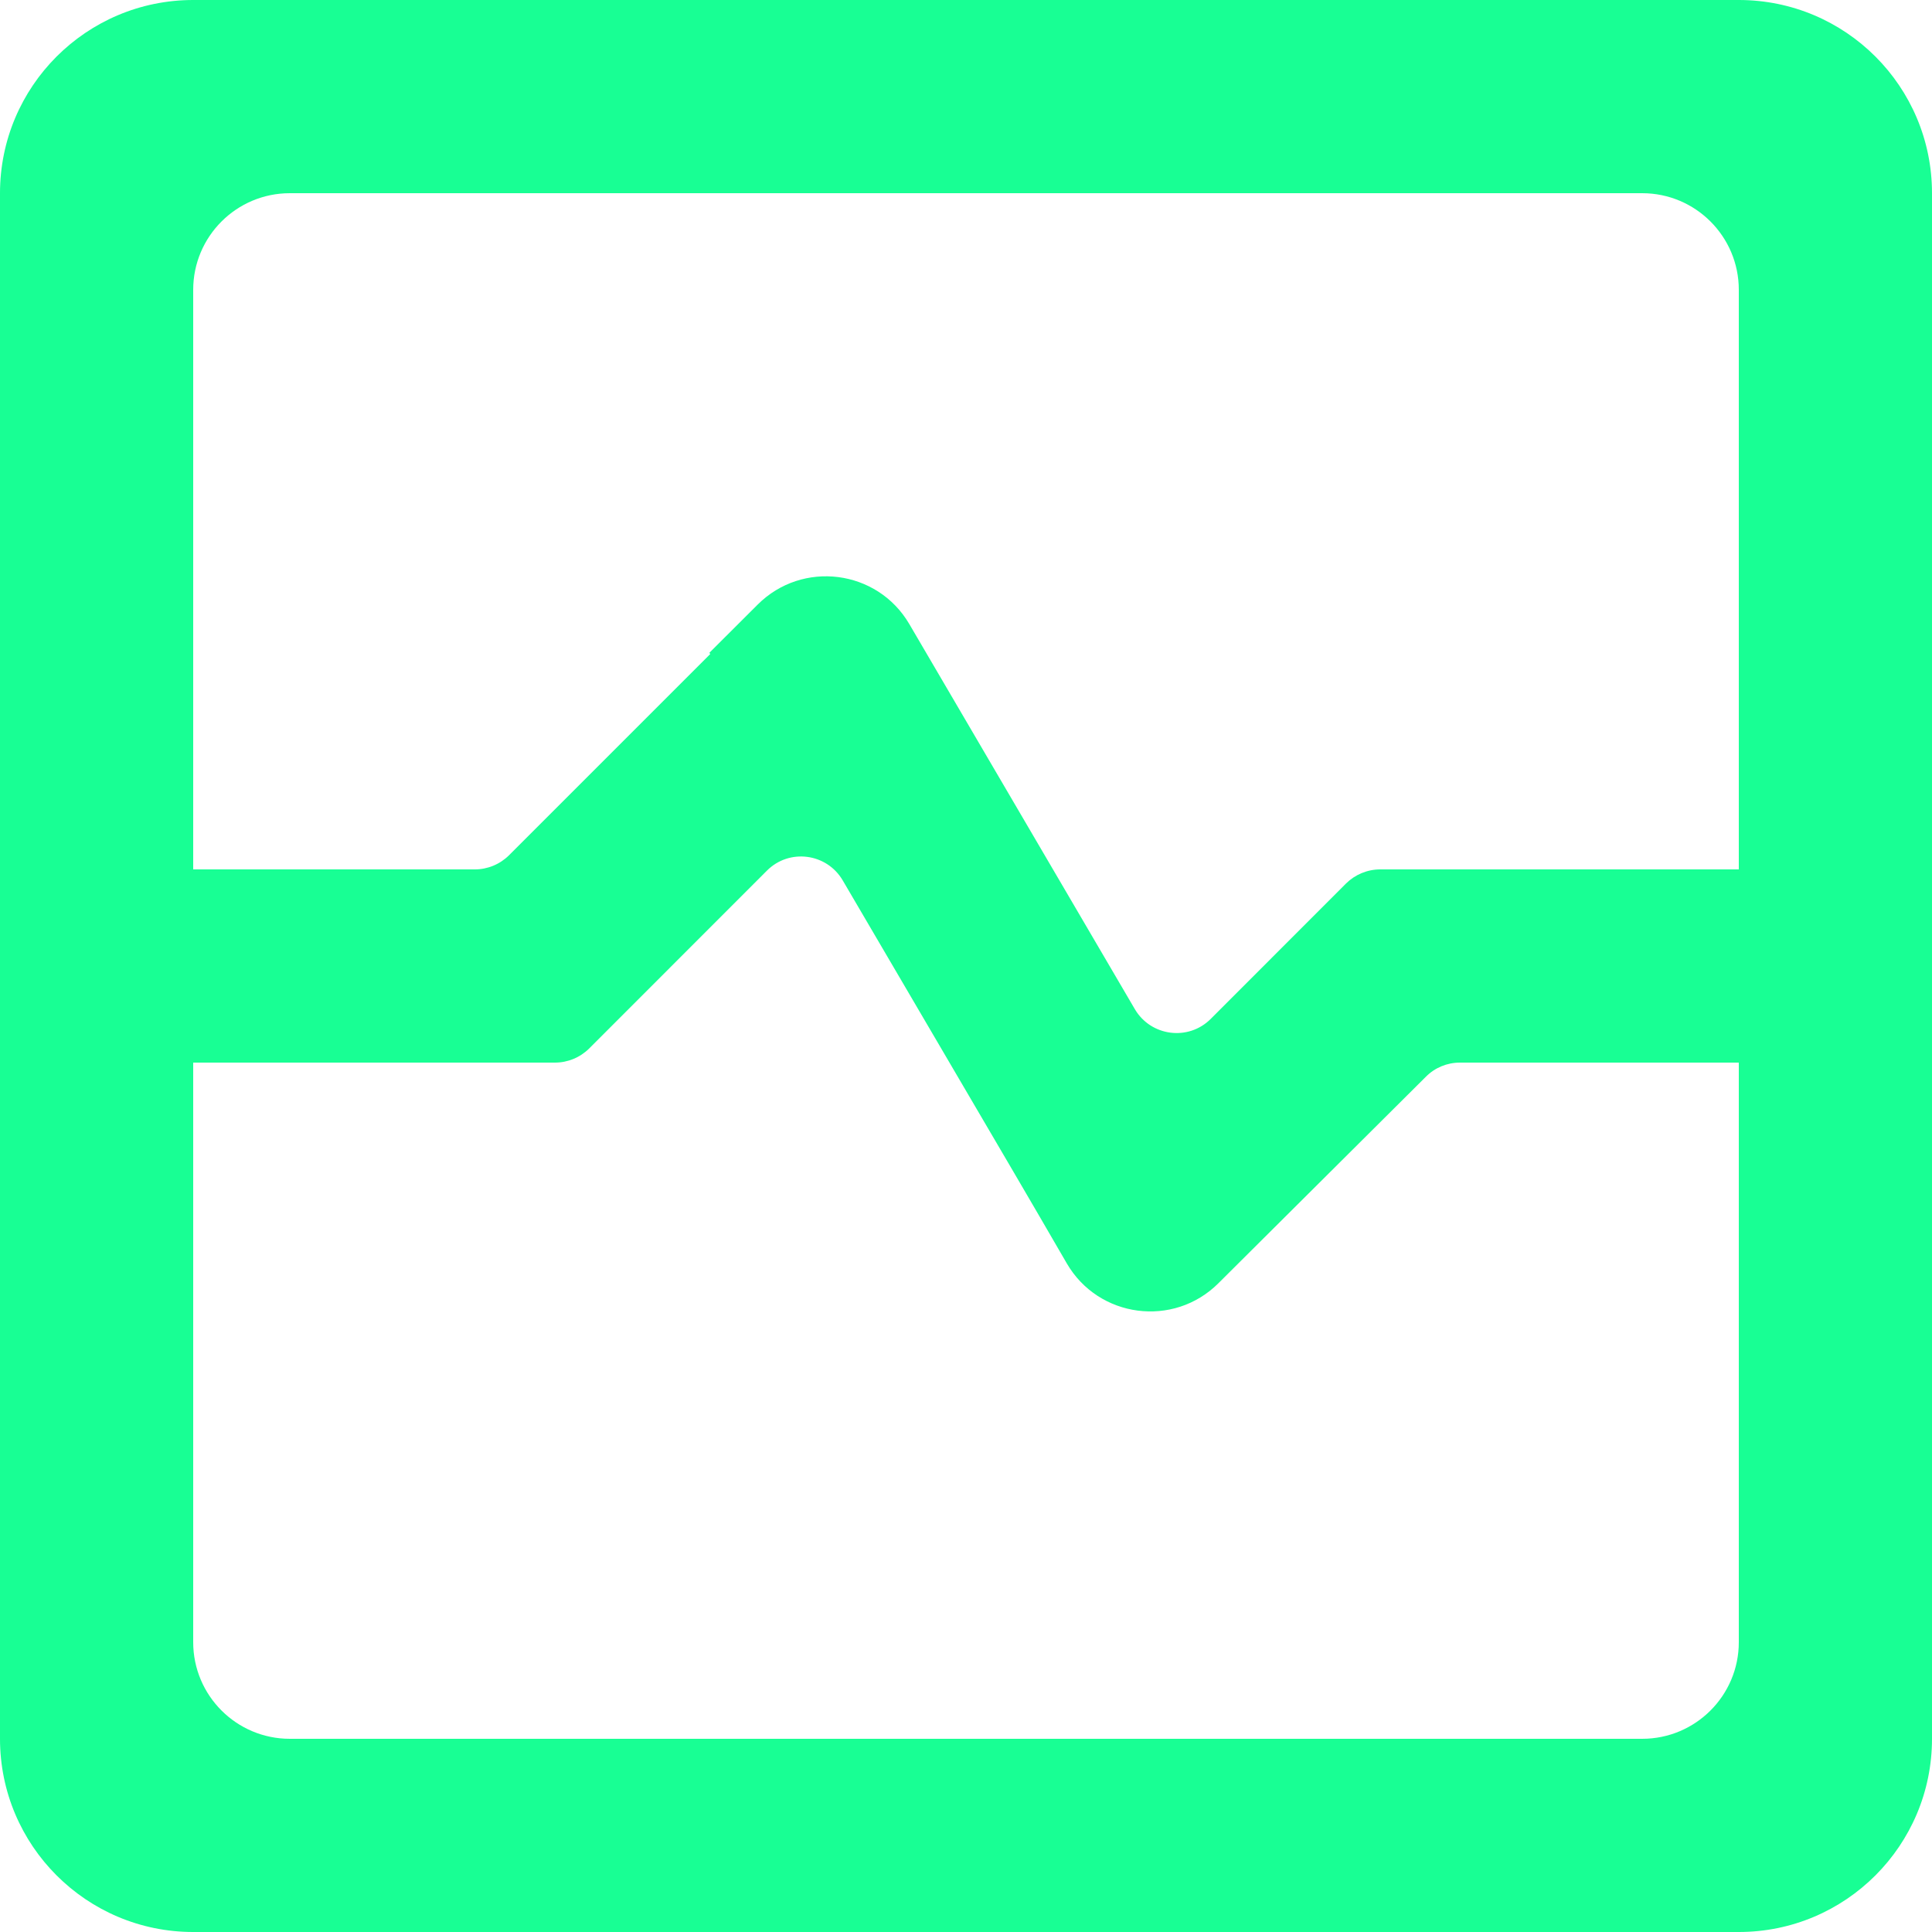 <?xml version="1.0" encoding="UTF-8" standalone="no"?>
<svg width="20px" height="20px" viewBox="0 0 20 20" version="1.1" xmlns="http://www.w3.org/2000/svg" xmlns:xlink="http://www.w3.org/1999/xlink">
    <!-- Generator: Sketch 3.8.1 (29687) - http://www.bohemiancoding.com/sketch -->
    <title>stats [#1191]</title>
    <desc>Created with Sketch.</desc>
    <defs></defs>
    <g id="Page-1" stroke="none" stroke-width="1" fill="none" fill-rule="evenodd">
        <g id="Dribbble-Dark-Preview" transform="translate(-100, -2839)" fill="#18FF94">
            <g id="icons" transform="translate(56, 160)">
                <path d="M62,2688 L58.288,2688 C58.155,2688 58.028,2688.053 57.934,2688.146 L56.533,2689.548 C56.302,2689.779 55.914,2689.729 55.748,2689.447 C53.527,2685.655 53.847,2686.202 53.413,2685.46 C53.082,2684.895 52.306,2684.796 51.843,2685.259 L51.344,2685.757 L51.352,2685.771 L49.269,2687.854 C49.175,2687.947 49.048,2688 48.915,2688 L46,2688 L46,2682 C46,2681.448 46.448,2681 47,2681 L61,2681 C61.552,2681 62,2681.448 62,2682 L62,2688 Z M62,2696 C62,2696.552 61.552,2697 61,2697 L47,2697 C46.448,2697 46,2696.552 46,2696 L46,2690 L49.745,2690 C49.878,2690 50.005,2689.947 50.099,2689.854 L51.939,2688.013 C52.17,2687.781 52.558,2687.831 52.724,2688.114 C54.922,2691.866 54.484,2691.115 55.043,2692.078 C55.372,2692.645 56.149,2692.747 56.613,2692.284 L58.761,2690.146 C58.854,2690.052 58.981,2690 59.113,2690 L62,2690 L62,2696 Z M62,2679 L46,2679 C44.895,2679 44,2679.895 44,2681 L44,2697 C44,2698.104 44.895,2699 46,2699 L62,2699 C63.105,2699 64,2698.104 64,2697 L64,2681 C64,2679.895 63.105,2679 62,2679 L62,2679 Z" id="stats-[#1191]"></path>
            </g>
        </g>
    </g>
</svg>